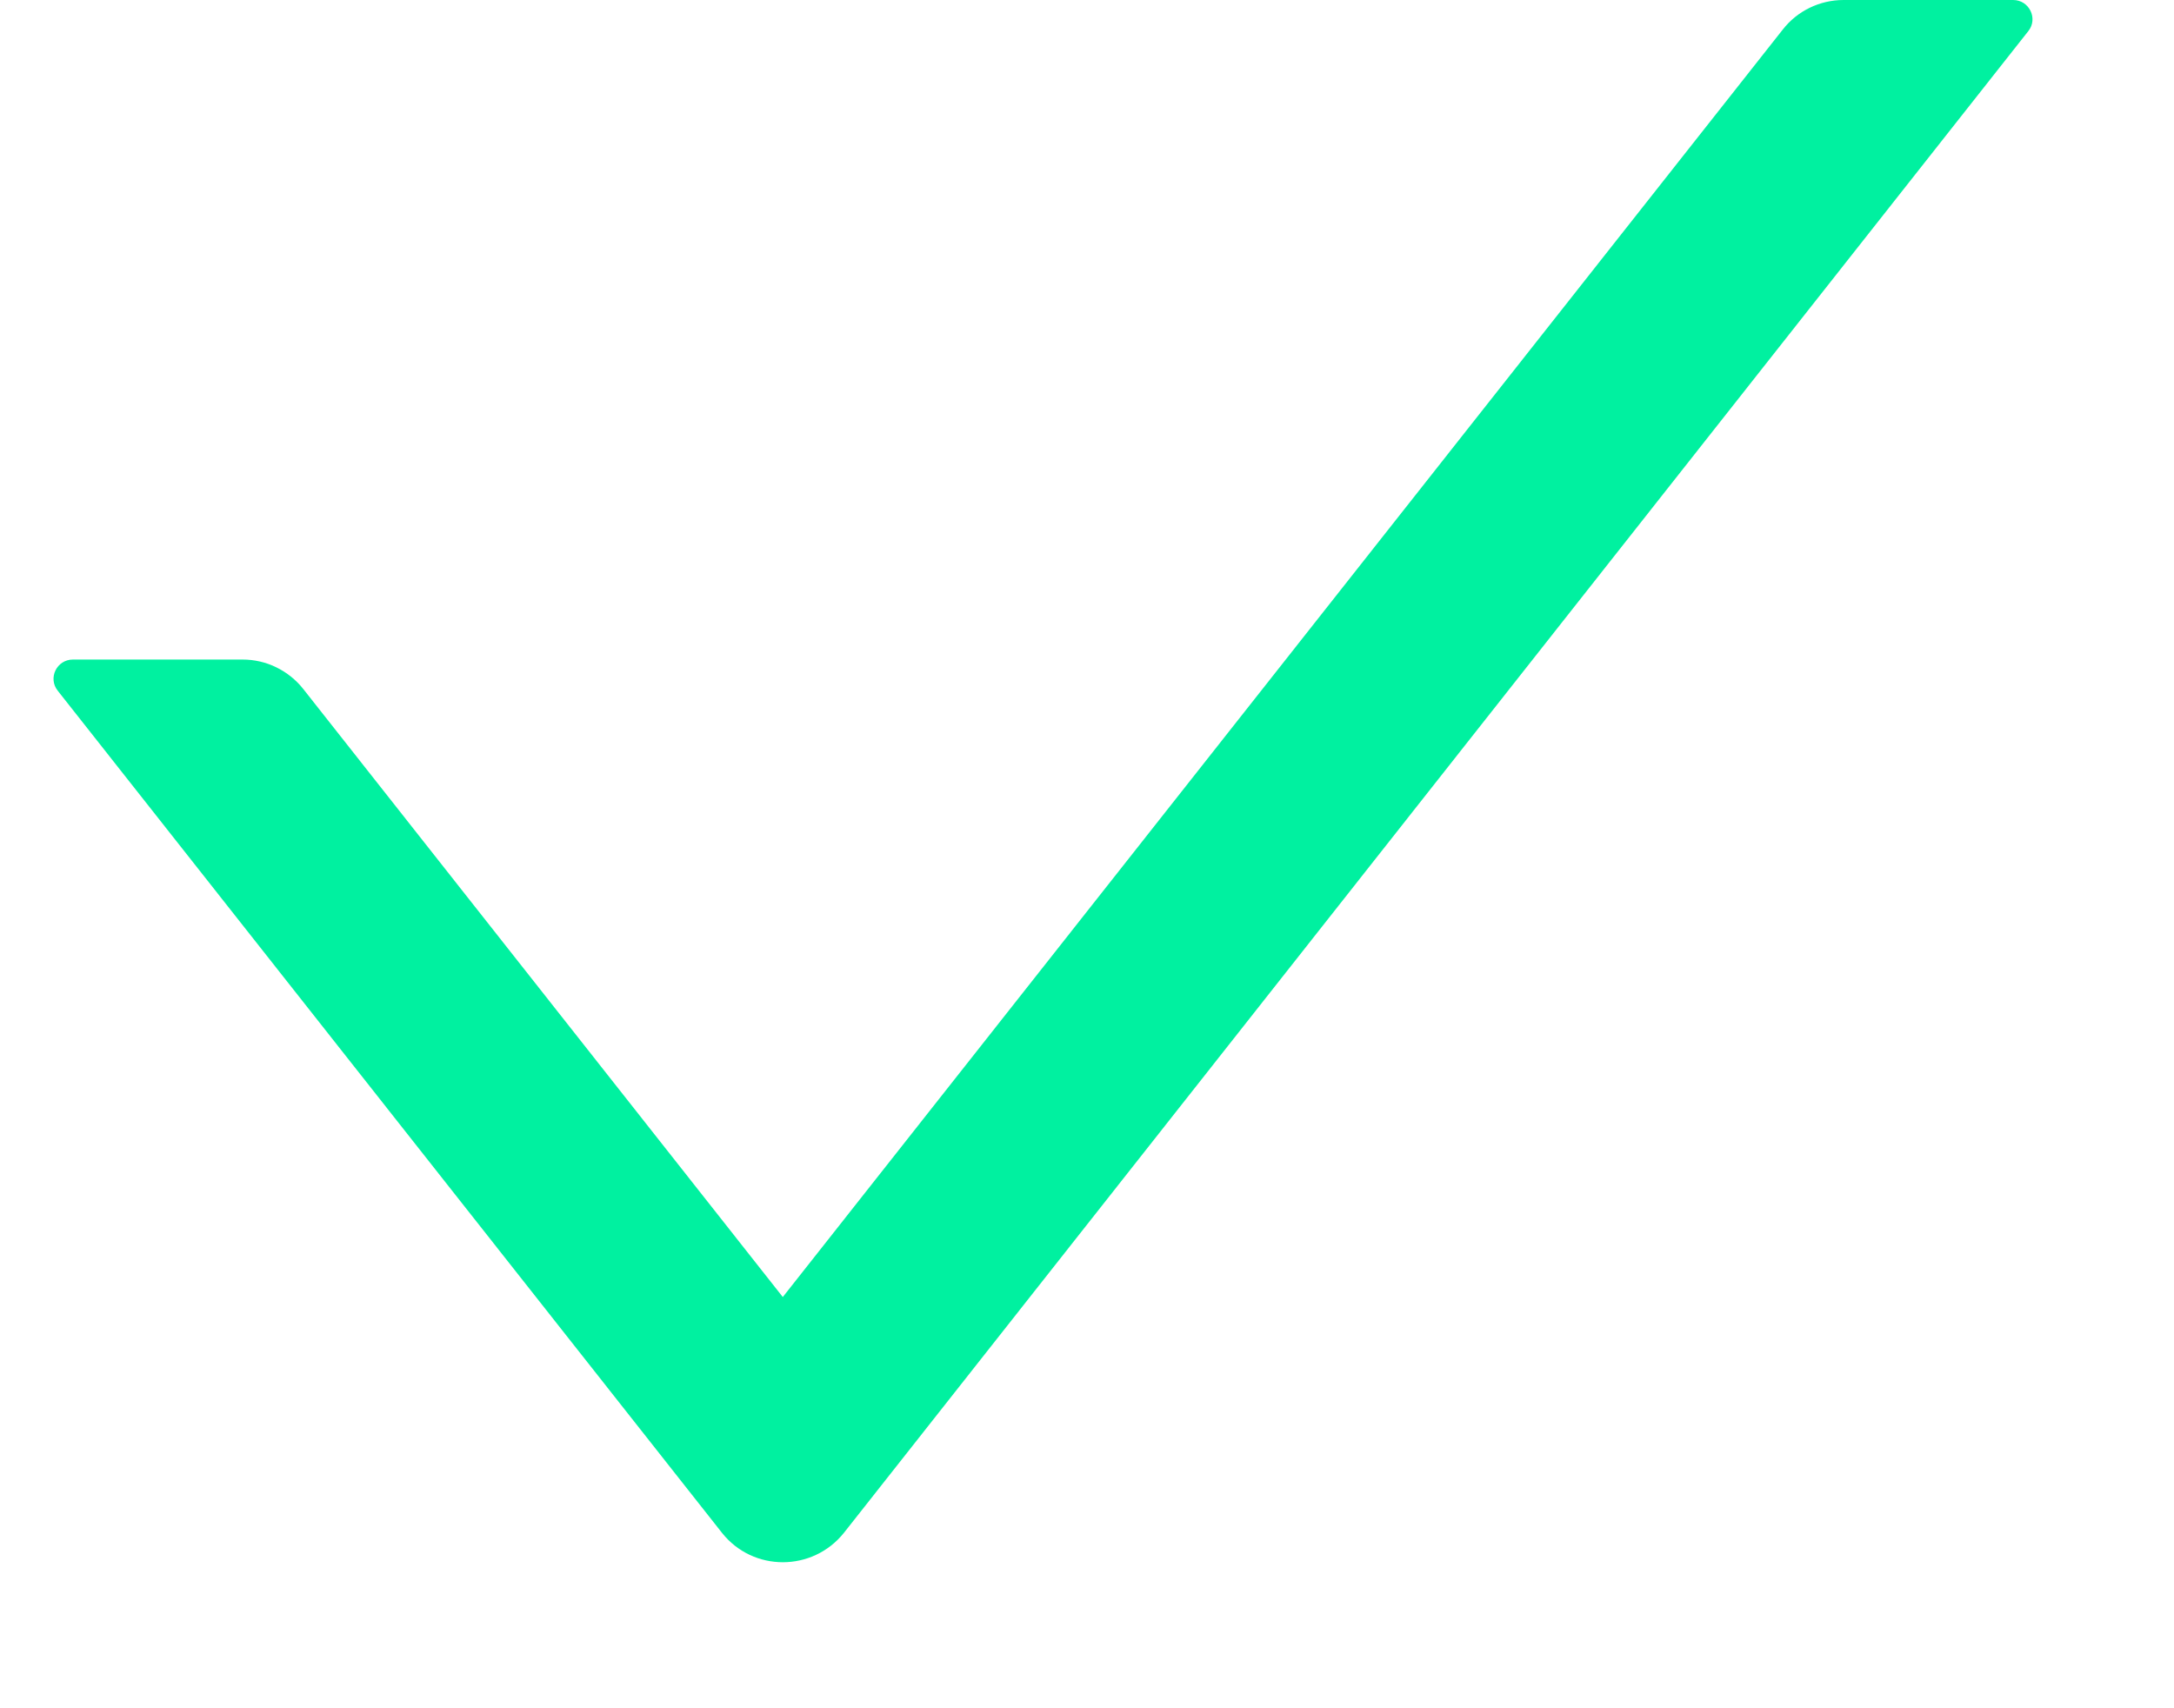 <svg width="14" height="11" viewBox="0 0 14 11" fill="none" xmlns="http://www.w3.org/2000/svg">
<path d="M12.964 0H11.872C11.719 0 11.574 0.07 11.48 0.191L5.041 8.352L1.954 4.438C1.907 4.378 1.847 4.33 1.779 4.297C1.712 4.264 1.637 4.247 1.562 4.247H0.47C0.365 4.247 0.307 4.367 0.372 4.448L4.649 9.87C4.849 10.123 5.233 10.123 5.435 9.87L13.062 0.2C13.126 0.12 13.068 0 12.964 0Z" fill="#00F1A0"/>
</svg>
